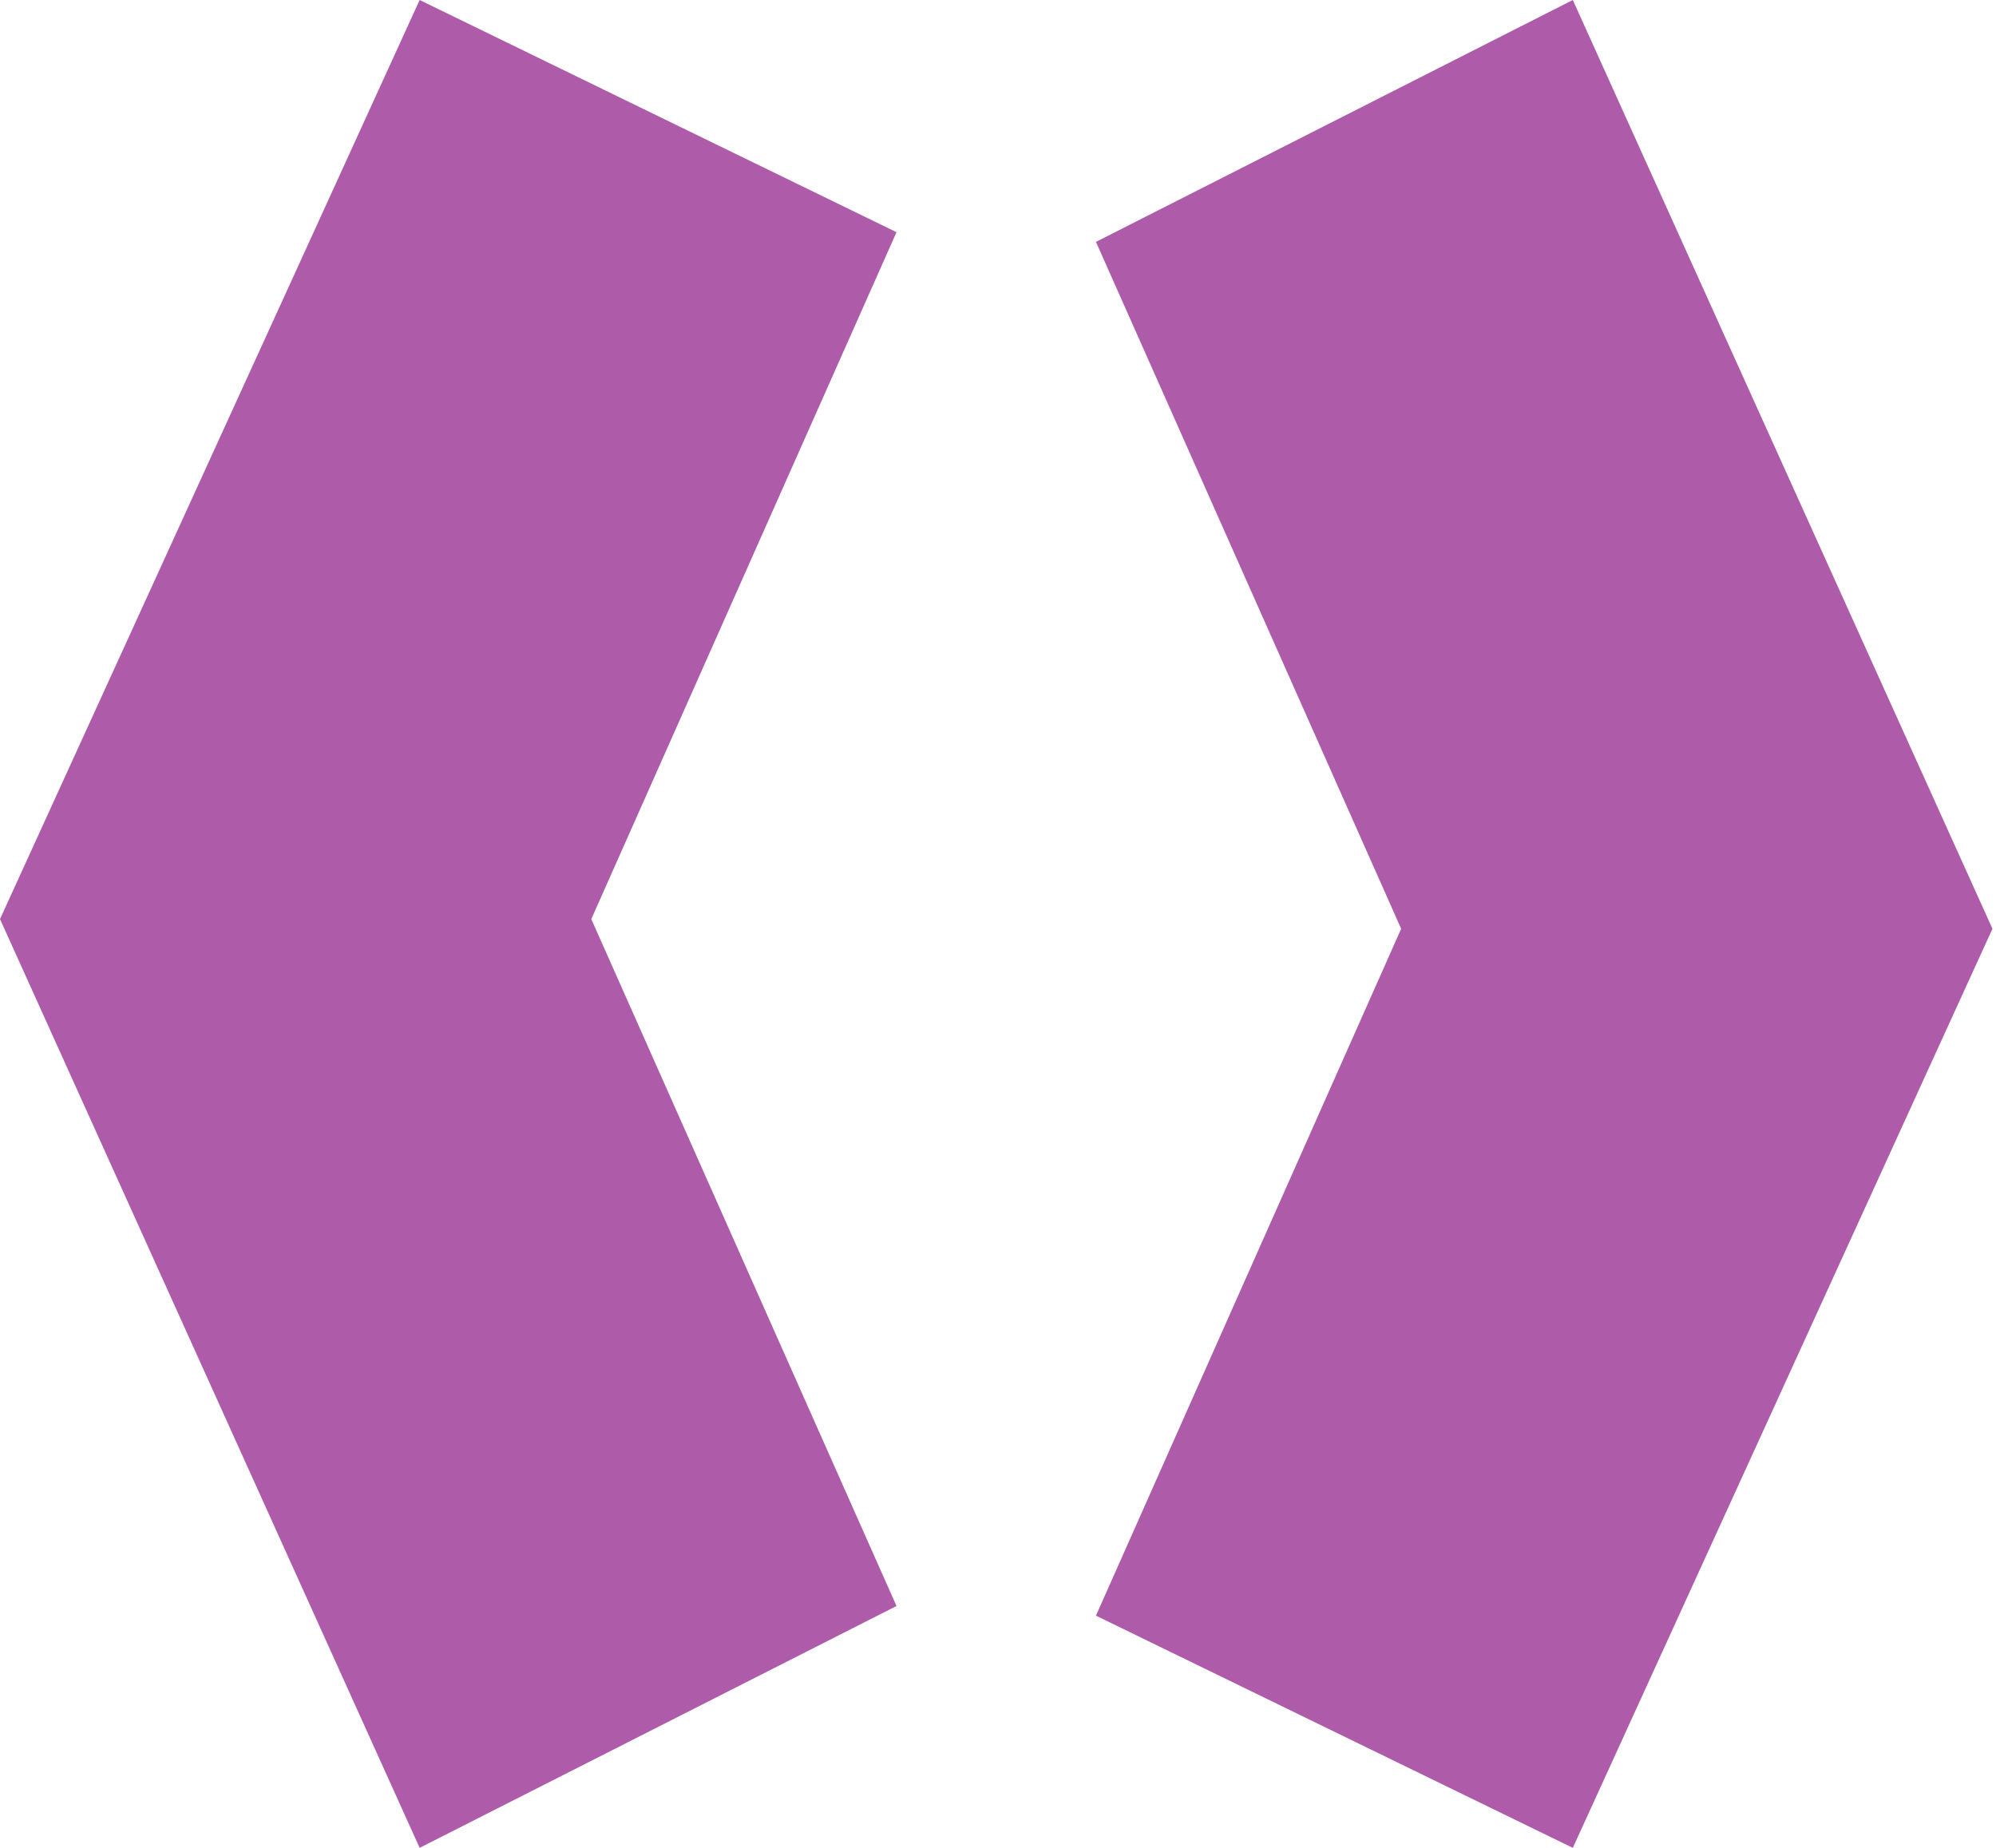 <svg width="54" height="50" viewBox="0 0 54 50" fill="none" xmlns="http://www.w3.org/2000/svg">
<path d="M24.254 6.283L11.353 0L0 24.869L11.353 50L24.254 43.456L15.997 24.869L24.254 6.283Z" fill="#AE5CAA"/>
<path d="M29.65 43.717L42.551 50L53.904 25.131L42.551 2.80773e-06L29.65 6.545L37.907 25.131L29.65 43.717Z" fill="#AE5CAA"/>
</svg>
